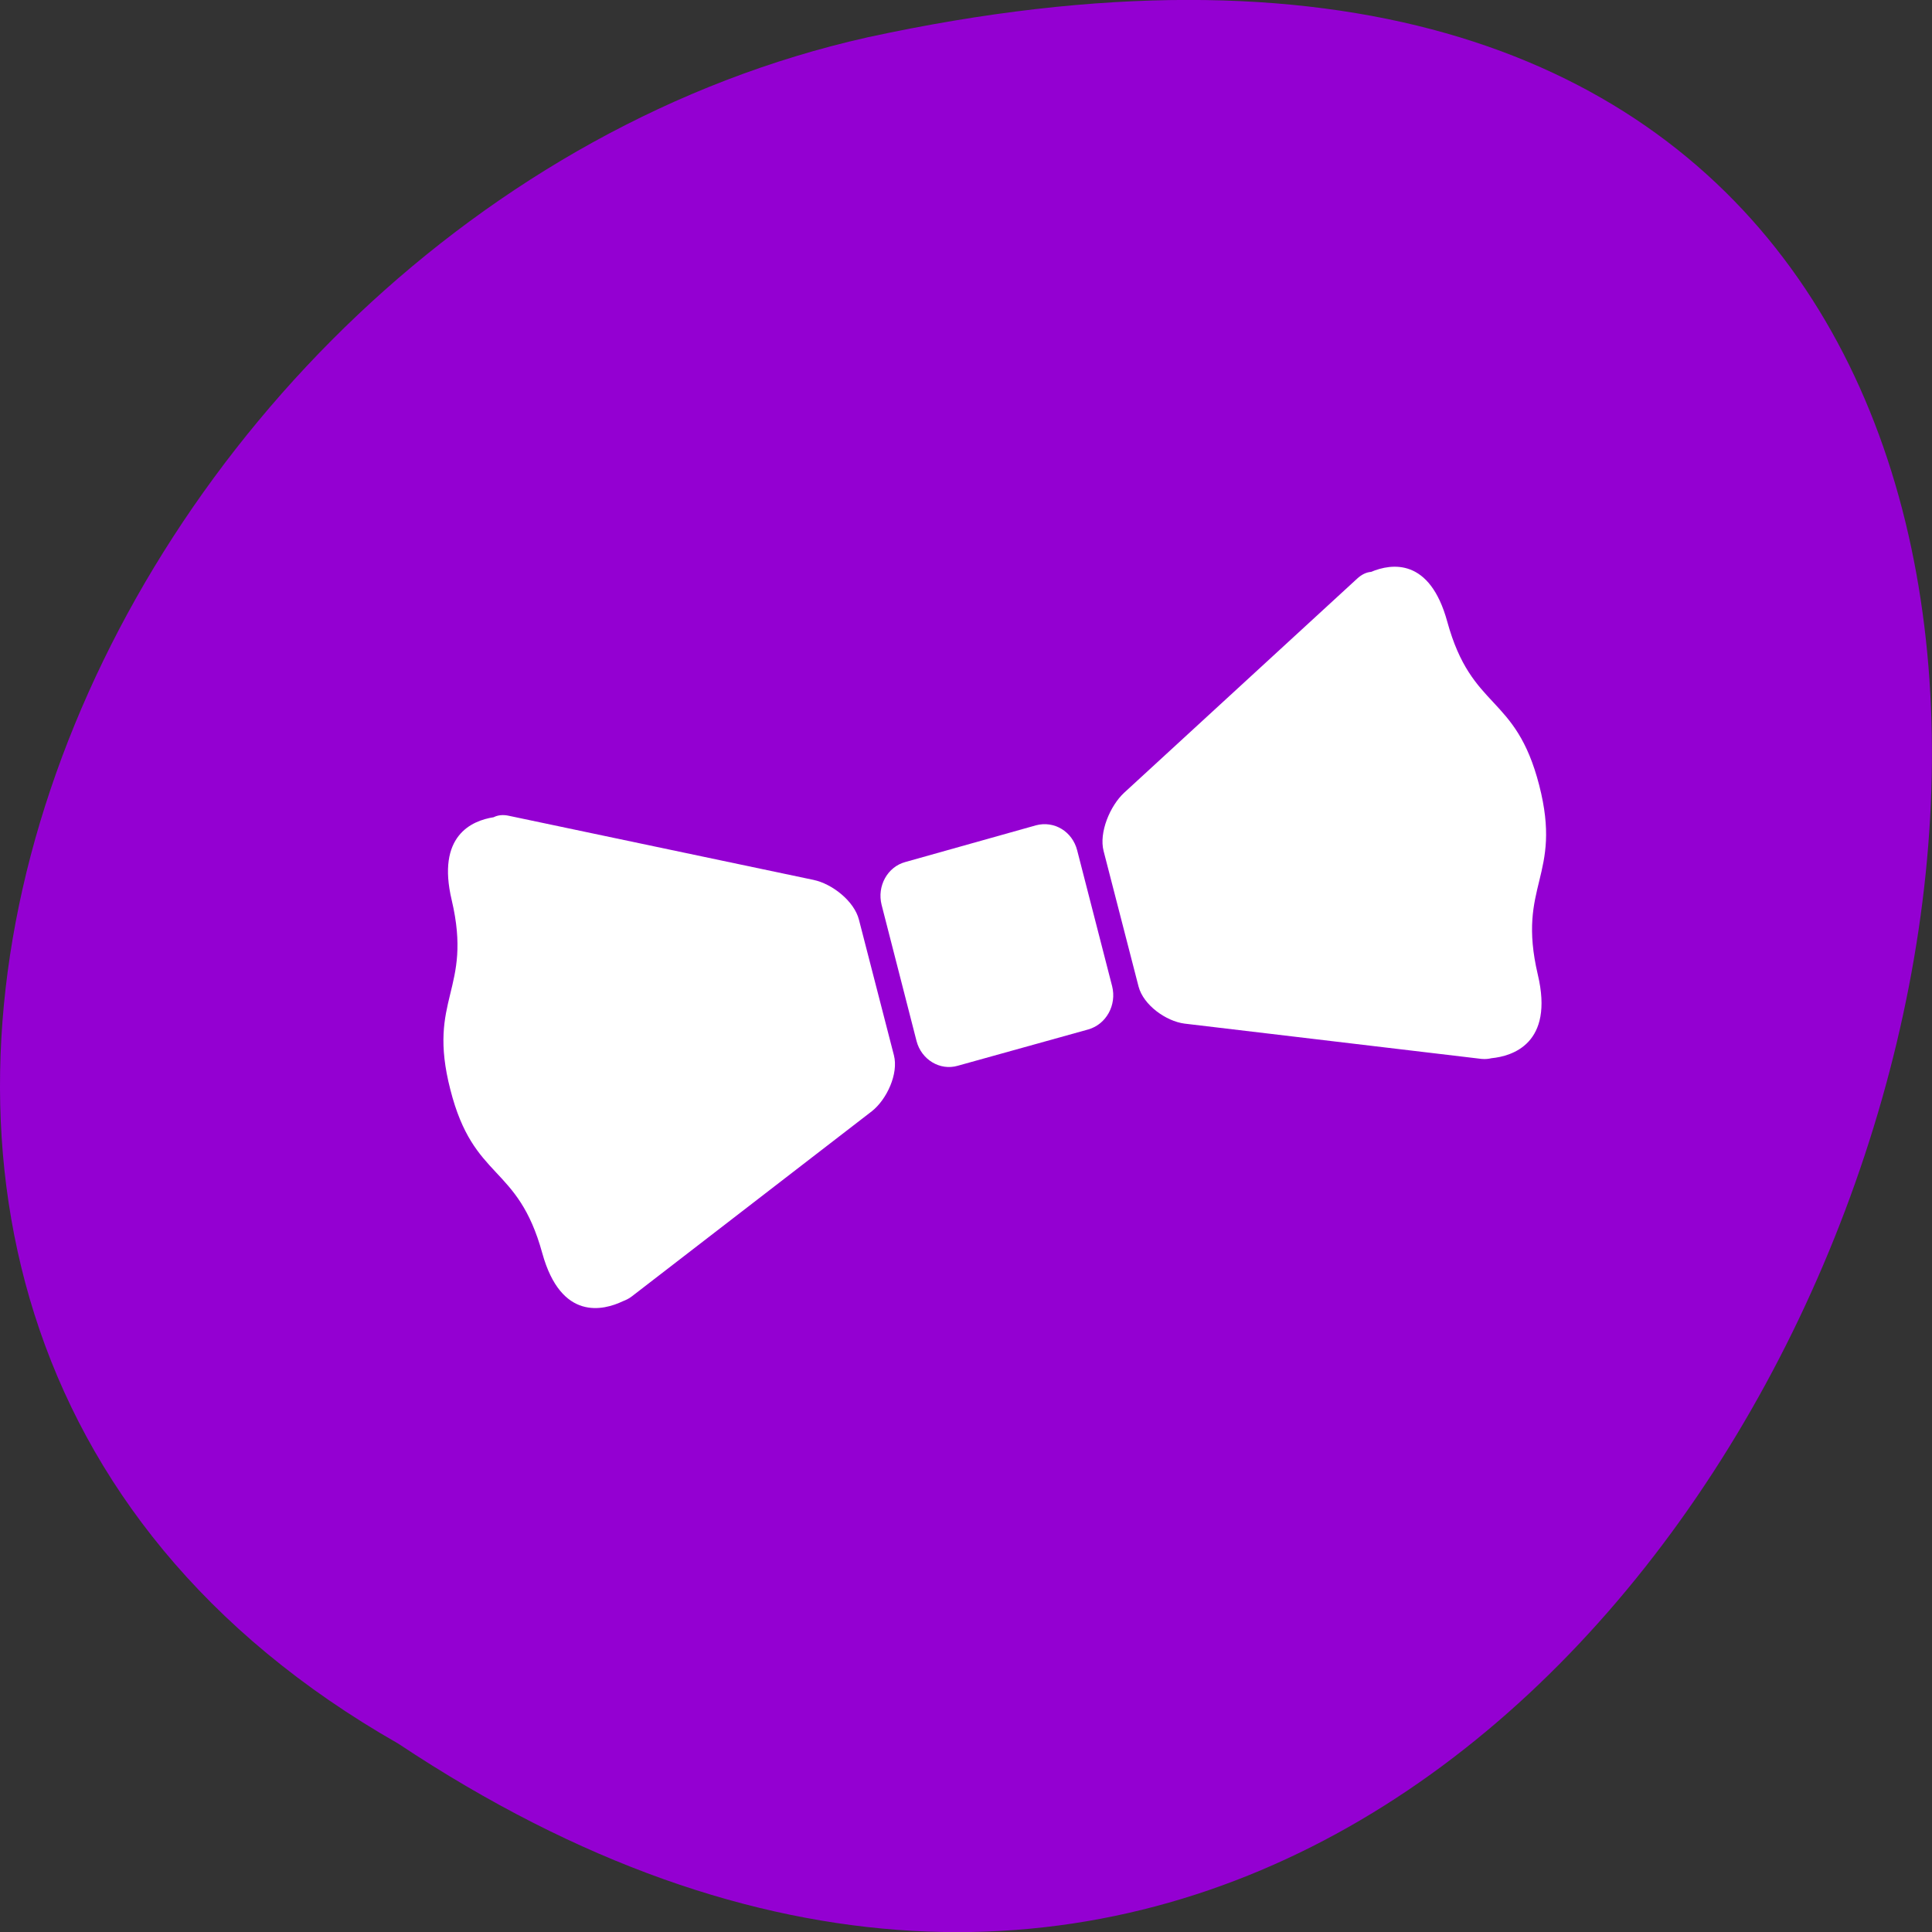 <svg xmlns="http://www.w3.org/2000/svg" viewBox="0 0 22 22"><rect x="0" y="0" width="22" height="22" fill="#333333" stroke="none"/><path d="m 4.535 19.855 c 16.539 10.996 26.727 -24.07 5.344 -19.43 c -8.836 1.98 -14.195 14.387 -5.344 19.43" fill="#9400d2"/><g fill="#fff"><path d="m 11.797 9.398 l -1.488 0.418 c -0.203 0.055 -0.324 0.273 -0.27 0.488 l 0.398 1.551 c 0.055 0.211 0.266 0.34 0.469 0.281 l 1.488 -0.414 c 0.203 -0.059 0.324 -0.277 0.27 -0.492 l -0.398 -1.547 c -0.055 -0.215 -0.262 -0.34 -0.469 -0.285"/><path d="m 9.266 10.02 l -3.469 -0.73 c -0.07 -0.016 -0.129 -0.008 -0.176 0.016 c -0.25 0.039 -0.652 0.211 -0.477 0.945 c 0.242 1.031 -0.285 1.109 -0.016 2.156 c 0.266 1.047 0.766 0.84 1.047 1.863 c 0.215 0.777 0.699 0.652 0.918 0.547 c 0.031 -0.012 0.066 -0.027 0.102 -0.055 l 2.734 -2.109 c 0.168 -0.133 0.305 -0.426 0.25 -0.637 l -0.398 -1.543 c -0.055 -0.215 -0.309 -0.41 -0.516 -0.453"/><path d="m 16.48 7.078 c -0.199 -0.727 -0.633 -0.664 -0.867 -0.566 c -0.051 0.004 -0.105 0.027 -0.16 0.078 l -2.652 2.437 c -0.16 0.148 -0.289 0.453 -0.234 0.664 l 0.398 1.543 c 0.055 0.211 0.313 0.395 0.523 0.422 l 3.383 0.402 c 0.043 0.004 0.078 0 0.113 -0.008 c 0.234 -0.023 0.715 -0.164 0.527 -0.953 c -0.242 -1.031 0.285 -1.109 0.016 -2.156 c -0.27 -1.047 -0.766 -0.84 -1.047 -1.863"/></g></svg>